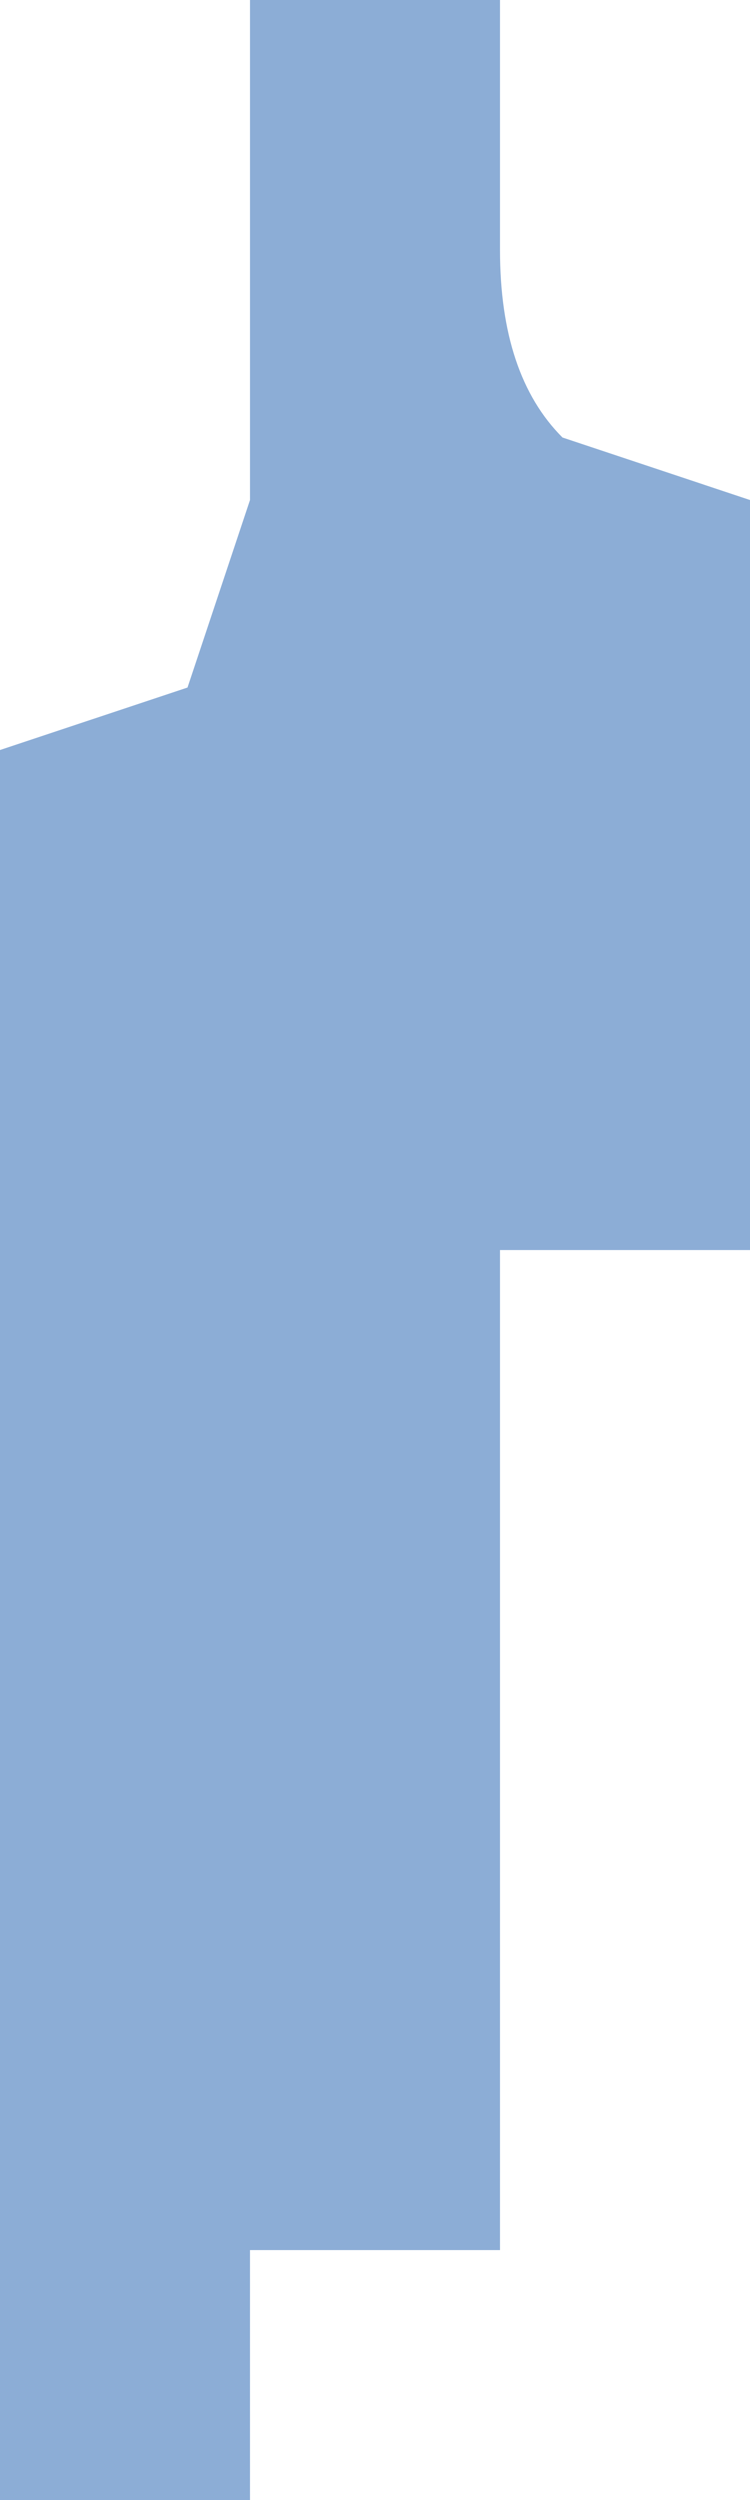 <?xml version="1.0" encoding="UTF-8" standalone="no"?>
<svg xmlns:xlink="http://www.w3.org/1999/xlink" height="10.0px" width="3.0px" xmlns="http://www.w3.org/2000/svg">
  <g transform="matrix(1.0, 0.0, 0.0, 1.0, 0.0, 0.0)">
    <path d="M3.0 2.0 L3.0 3.0 3.0 4.0 3.0 5.0 2.0 5.0 2.0 6.0 2.0 7.0 2.0 8.0 2.0 9.0 1.0 9.0 1.0 10.0 0.0 10.0 0.0 9.0 0.0 8.0 0.0 7.0 0.0 6.0 0.0 5.0 0.0 4.0 0.0 3.0 0.75 2.75 1.0 2.0 1.0 1.0 1.0 0.0 2.0 0.0 2.0 1.0 Q2.0 1.5 2.25 1.75 L3.0 2.0" fill="#8cadd6" fill-rule="evenodd" stroke="none"/>
  </g>
</svg>
